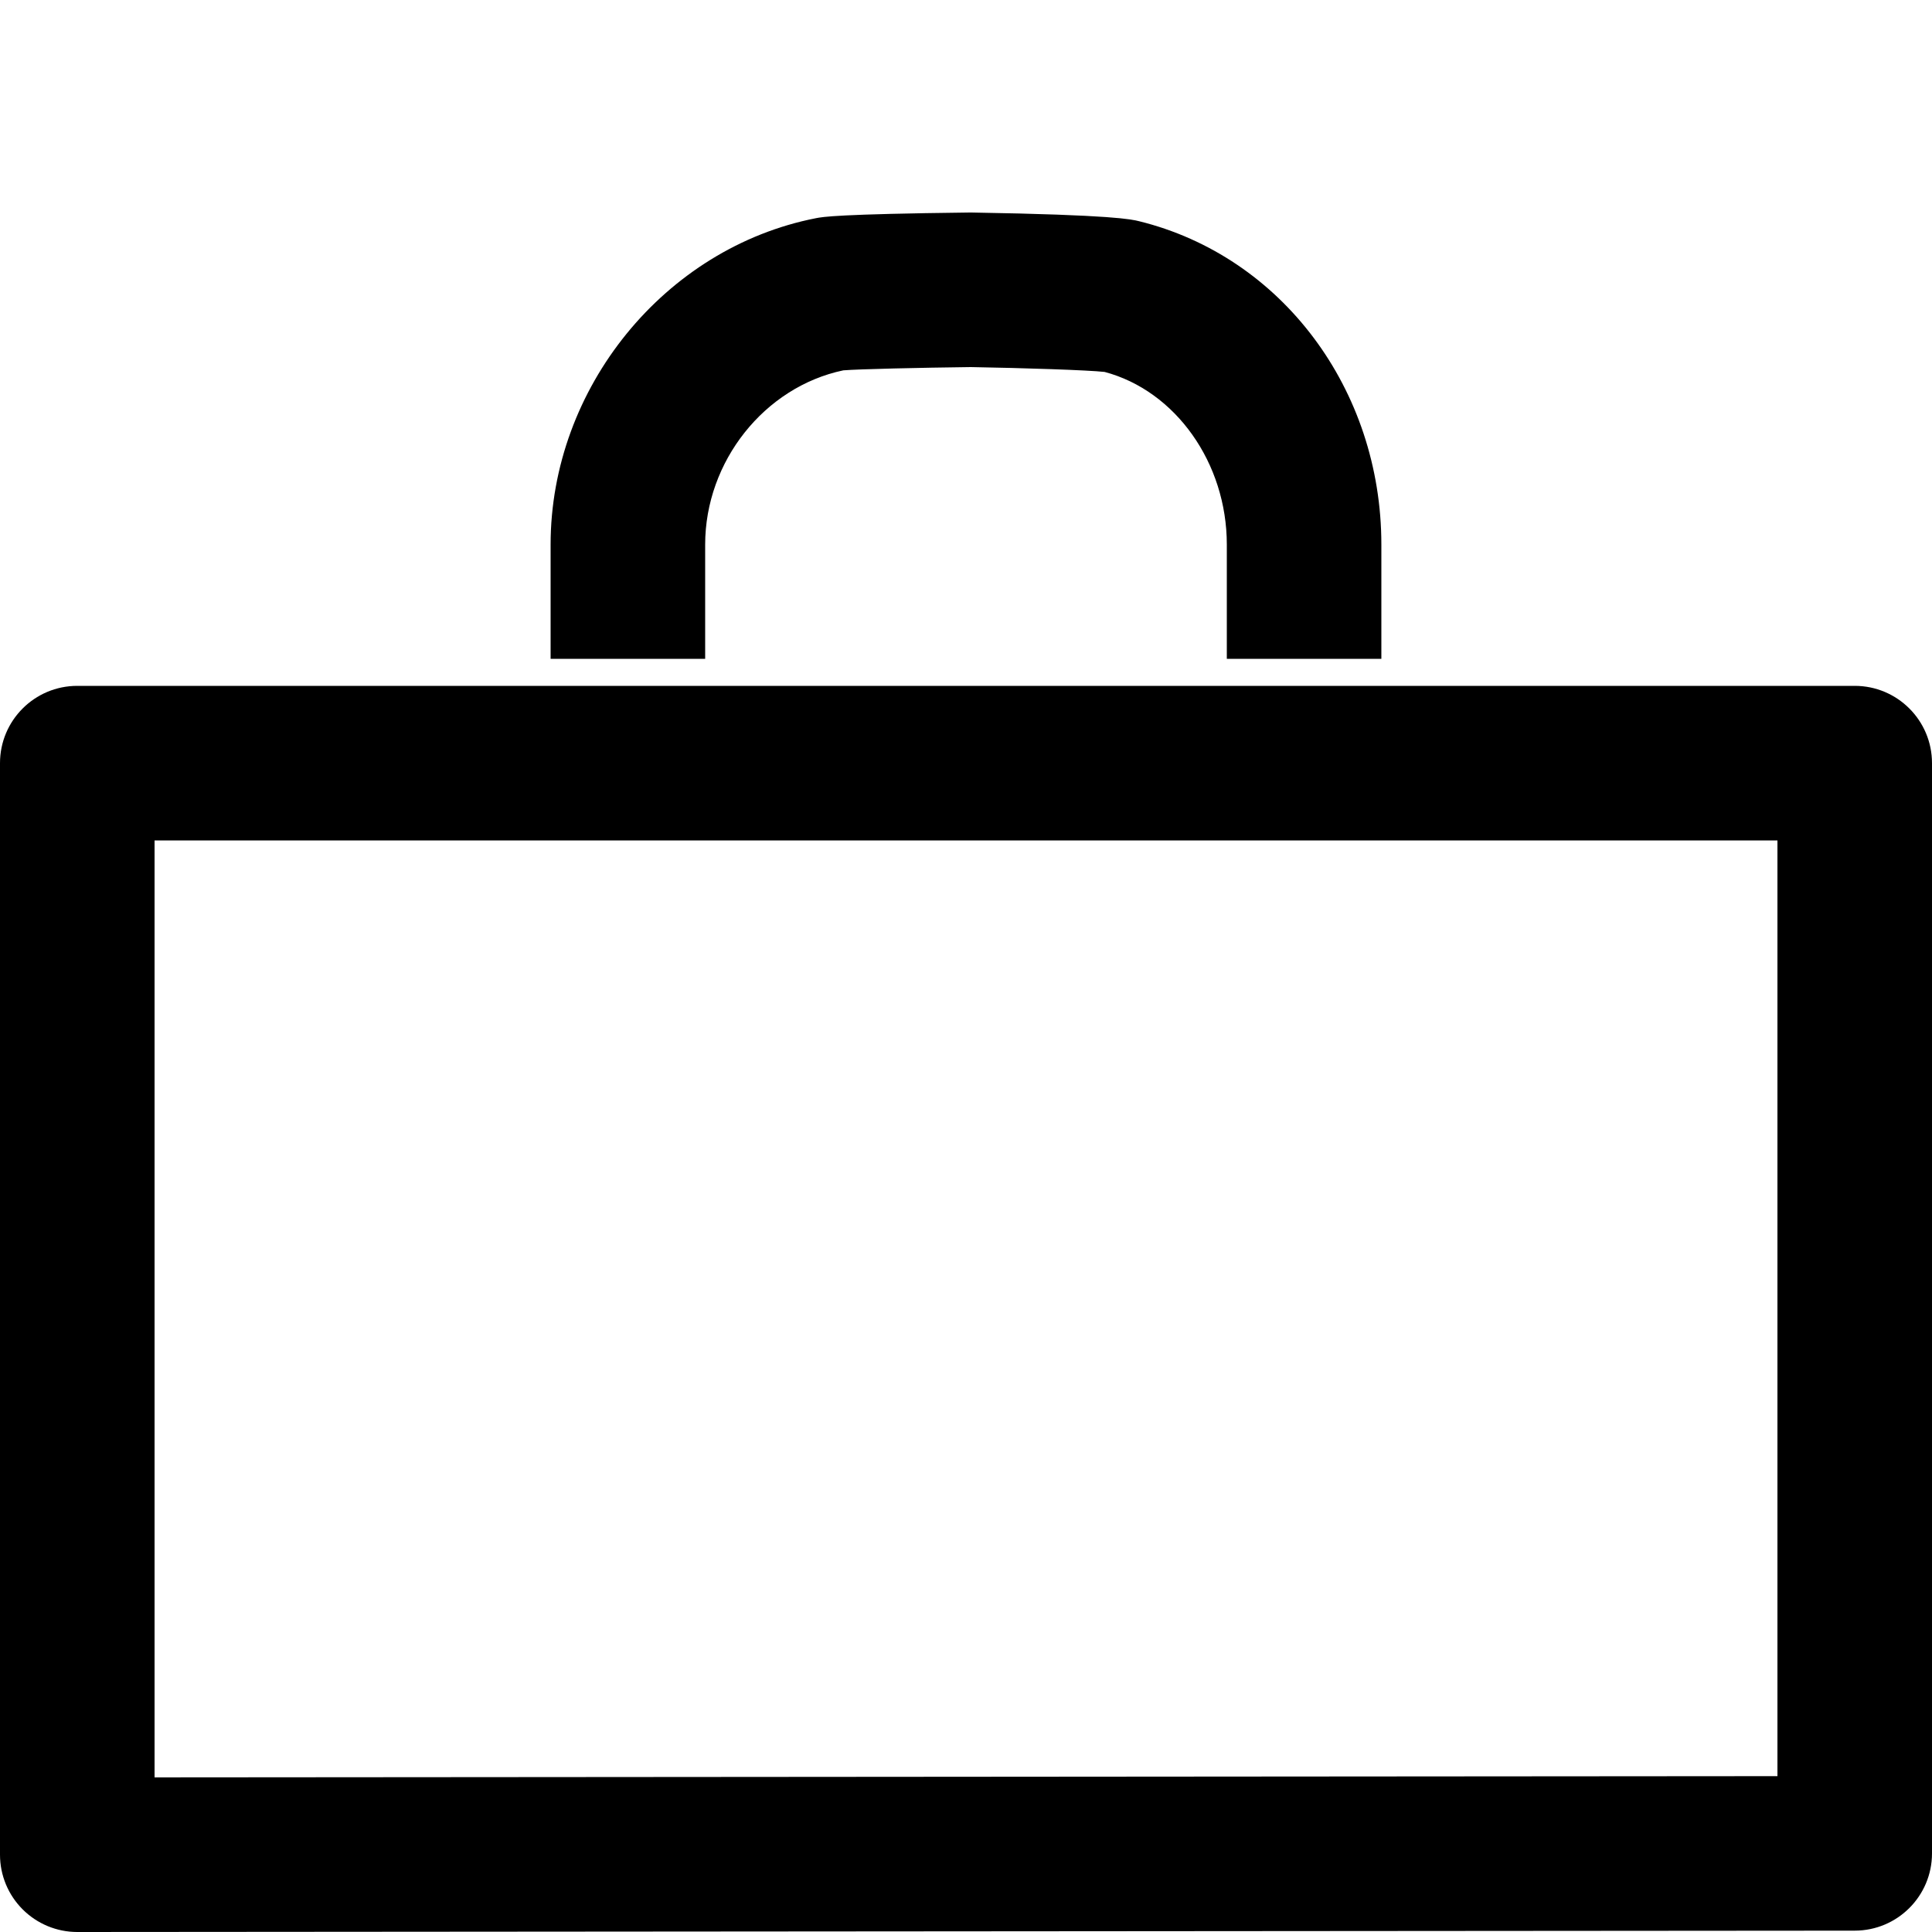 <?xml version="1.0" encoding="utf-8"?>
<!-- Generator: Adobe Illustrator 16.0.0, SVG Export Plug-In . SVG Version: 6.00 Build 0)  -->
<!DOCTYPE svg PUBLIC "-//W3C//DTD SVG 1.0//EN" "http://www.w3.org/TR/2001/REC-SVG-20010904/DTD/svg10.dtd">
<svg version="1.0" xmlns="http://www.w3.org/2000/svg" xmlns:xlink="http://www.w3.org/1999/xlink" x="0px" y="0px" width="100px"
	 height="100px" viewBox="0 0 100 100" enable-background="new 0 0 100 100" xml:space="preserve">
<g id="Layer_3">
</g>
<g id="Your_Icon">
</g>
<g id="Layer_4">
	<path d="M4,100c-1.061,0-2.077-0.421-2.827-1.171C0.422,98.079,0,97.062,0,96V39.5c0-2.209,1.791-4,4-4h92c2.209,0,4,1.791,4,4
		v56.43c0,2.208-1.789,3.998-3.997,4l-92,0.07C4.002,100,4.001,100,4,100z M8,43.5v48.497l84-0.064V43.5H8z"/>
	<path d="M71.5,34.1h-8v-5.912c0-4.225-2.652-7.959-6.326-8.937c-0.85-0.095-4.186-0.204-6.93-0.251
		c-2.638,0.032-5.814,0.104-6.595,0.169c-4.083,0.859-7.15,4.715-7.15,9.019V34.1h-8v-5.912c0-8.1,5.903-15.361,13.732-16.894
		c0.357-0.069,1.095-0.213,7.976-0.294c0.039,0.001,0.076,0,0.114,0.001c7.318,0.122,8.246,0.353,8.642,0.45
		c7.379,1.82,12.536,8.703,12.536,16.736V34.1z"/>
</g>
</svg>
